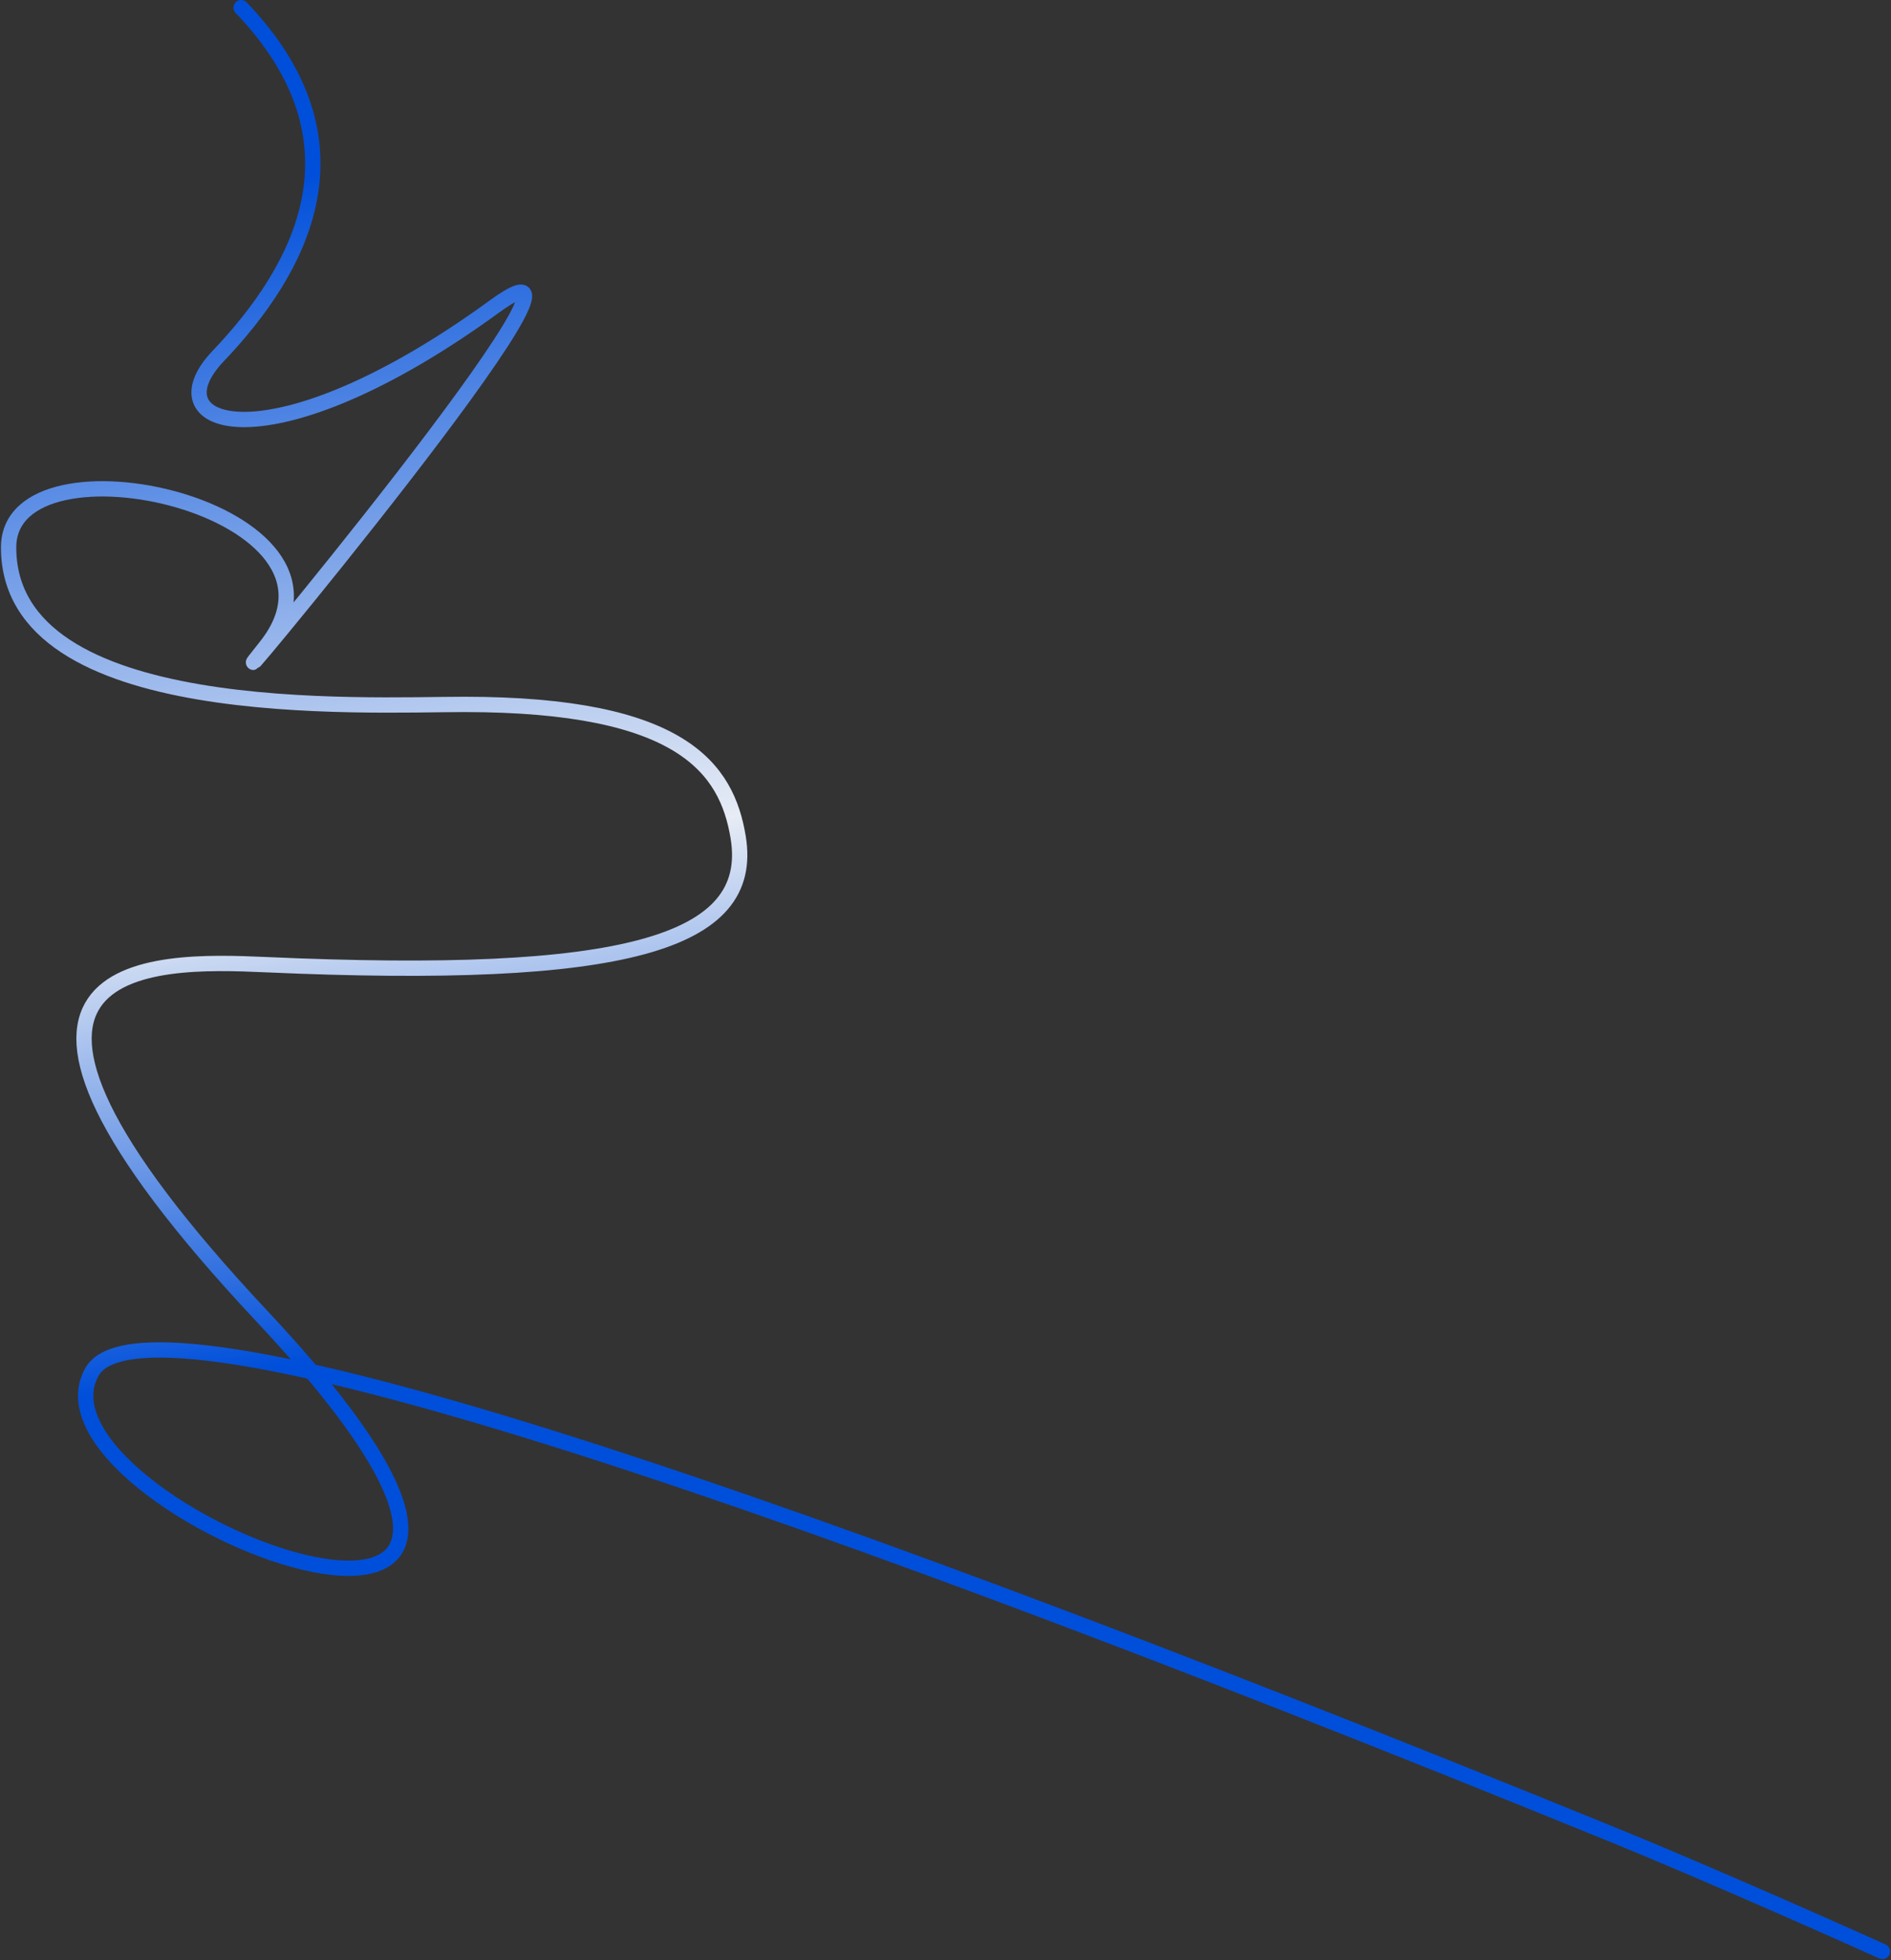 <svg width="988" height="1024" viewBox="0 0 988 1024" fill="none" xmlns="http://www.w3.org/2000/svg">
<rect x="0" y="0" width="988" height="1024" fill="#333333" stroke="none"/>
<path d="M126 4C193.296 74.247 157.697 140.142 114 186C78.292 223.474 140.948 245.601 258.5 160C336.883 102.922 90.731 397.758 138.701 338C196.497 266 4.5 222.795 4.5 286C4.5 378.033 190.521 368 242.5 368C356.405 368 379.758 401.491 385.68 437.445C394.805 492.843 326.048 512.329 138.701 503.962C79.609 501.323 -40.33 498.611 136.883 687.67C354.869 920.228 7.797 788.381 48.048 716.729C73.694 671.077 364.858 763.611 844.782 959.374C879.826 973.669 940.792 1000.21 983.5 1019.5" stroke="url(#paint0_linear_141_102)" stroke-width="8" stroke-linecap="round"/>
<defs>
<linearGradient id="paint0_linear_141_102" x1="290.586" y1="71.207" x2="385.22" y2="676.292" gradientUnits="userSpaceOnUse">
<stop stop-color="#004FDA"/>
<stop offset="0.596" stop-color="#E7ECF5"/>
<stop offset="1" stop-color="#004FDA"/>
</linearGradient>
</defs>
</svg>
